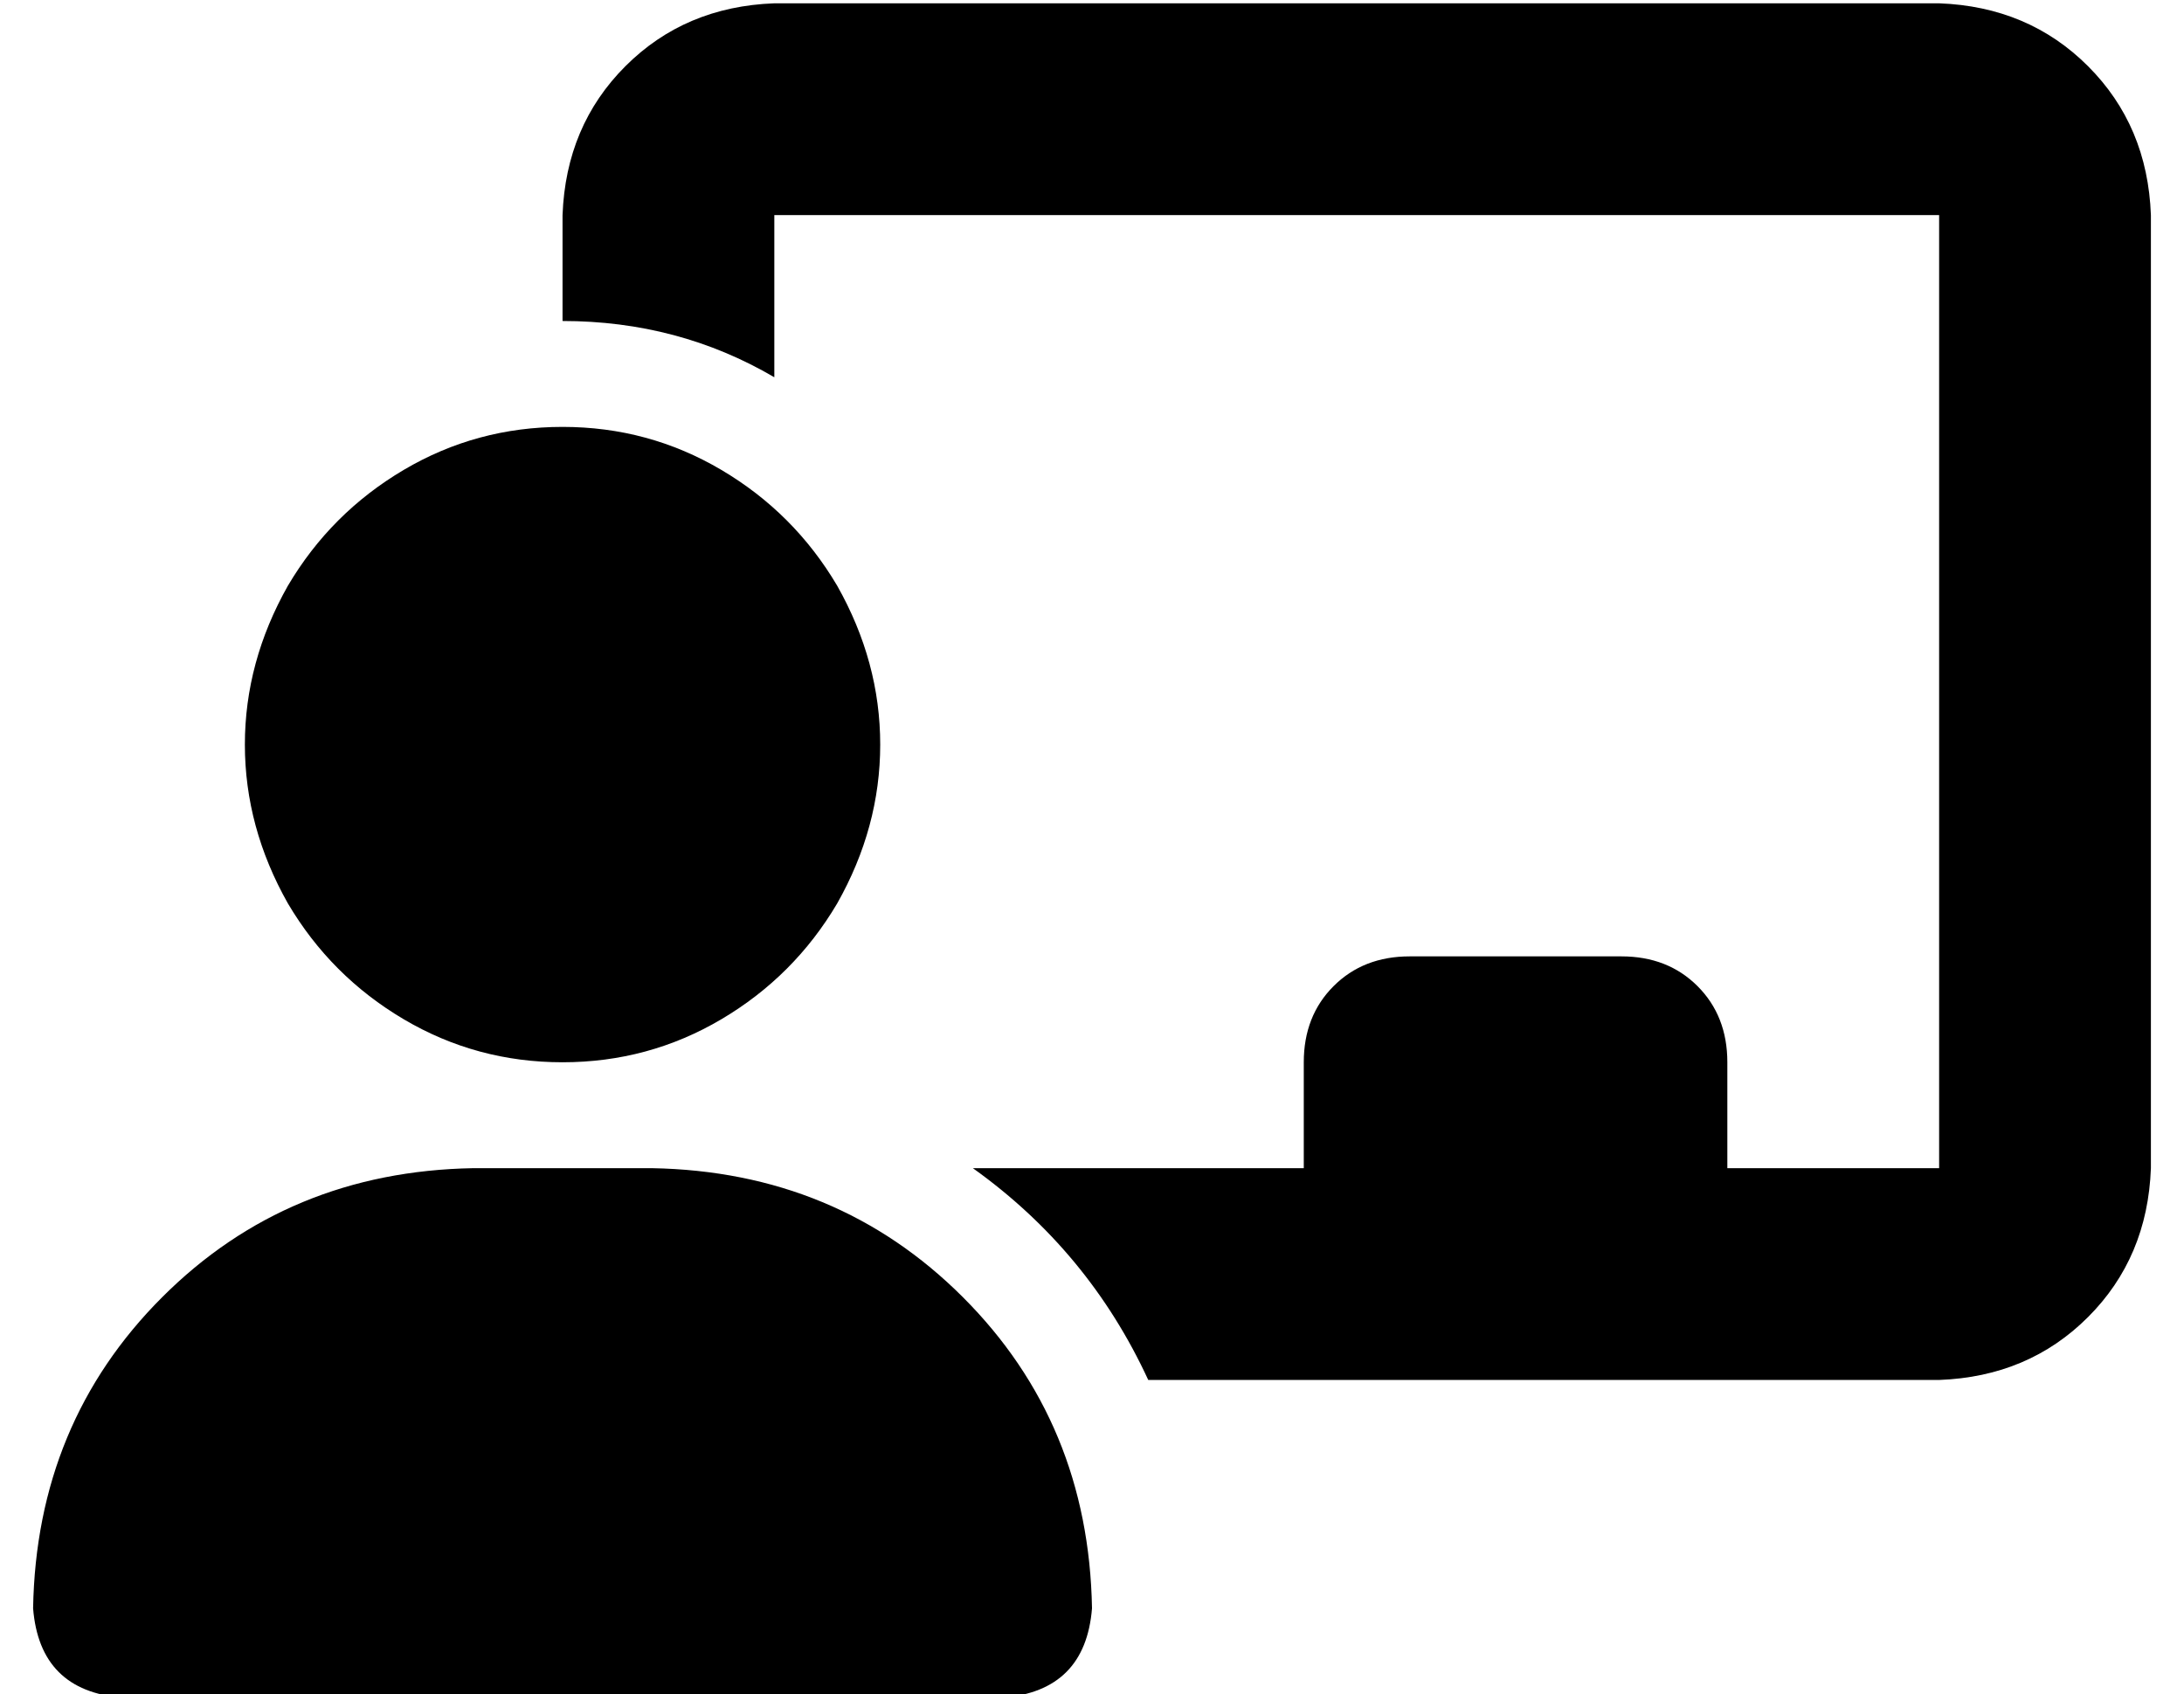 <?xml version="1.0" standalone="no"?>
<!DOCTYPE svg PUBLIC "-//W3C//DTD SVG 1.1//EN" "http://www.w3.org/Graphics/SVG/1.1/DTD/svg11.dtd" >
<svg xmlns="http://www.w3.org/2000/svg" xmlns:xlink="http://www.w3.org/1999/xlink" version="1.1" viewBox="-10 -40 660 512">
   <path fill="currentColor"
d="M160 25q1 -27 19 -45v0v0q18 -18 45 -19h352v0q27 1 45 19t19 45v288v0q-1 27 -19 45t-45 19h-239v0q-18 -39 -53 -64h100v0v-32v0q0 -14 9 -23t23 -9h64v0q14 0 23 9t9 23v32v0h64v0v-288v0h-352v0v49v0q-29 -17 -64 -17v-32v0zM160 89q26 0 48 13v0v0q22 13 35 35
q13 23 13 48t-13 48q-13 22 -35 35t-48 13t-48 -13t-35 -35q-13 -23 -13 -48t13 -48q13 -22 35 -35t48 -13v0zM133 313h54h-54h54q56 1 94 39t39 94q-2 25 -27 27h-266v0q-25 -2 -27 -27q1 -56 39 -94t94 -39v0z" />
</svg>
